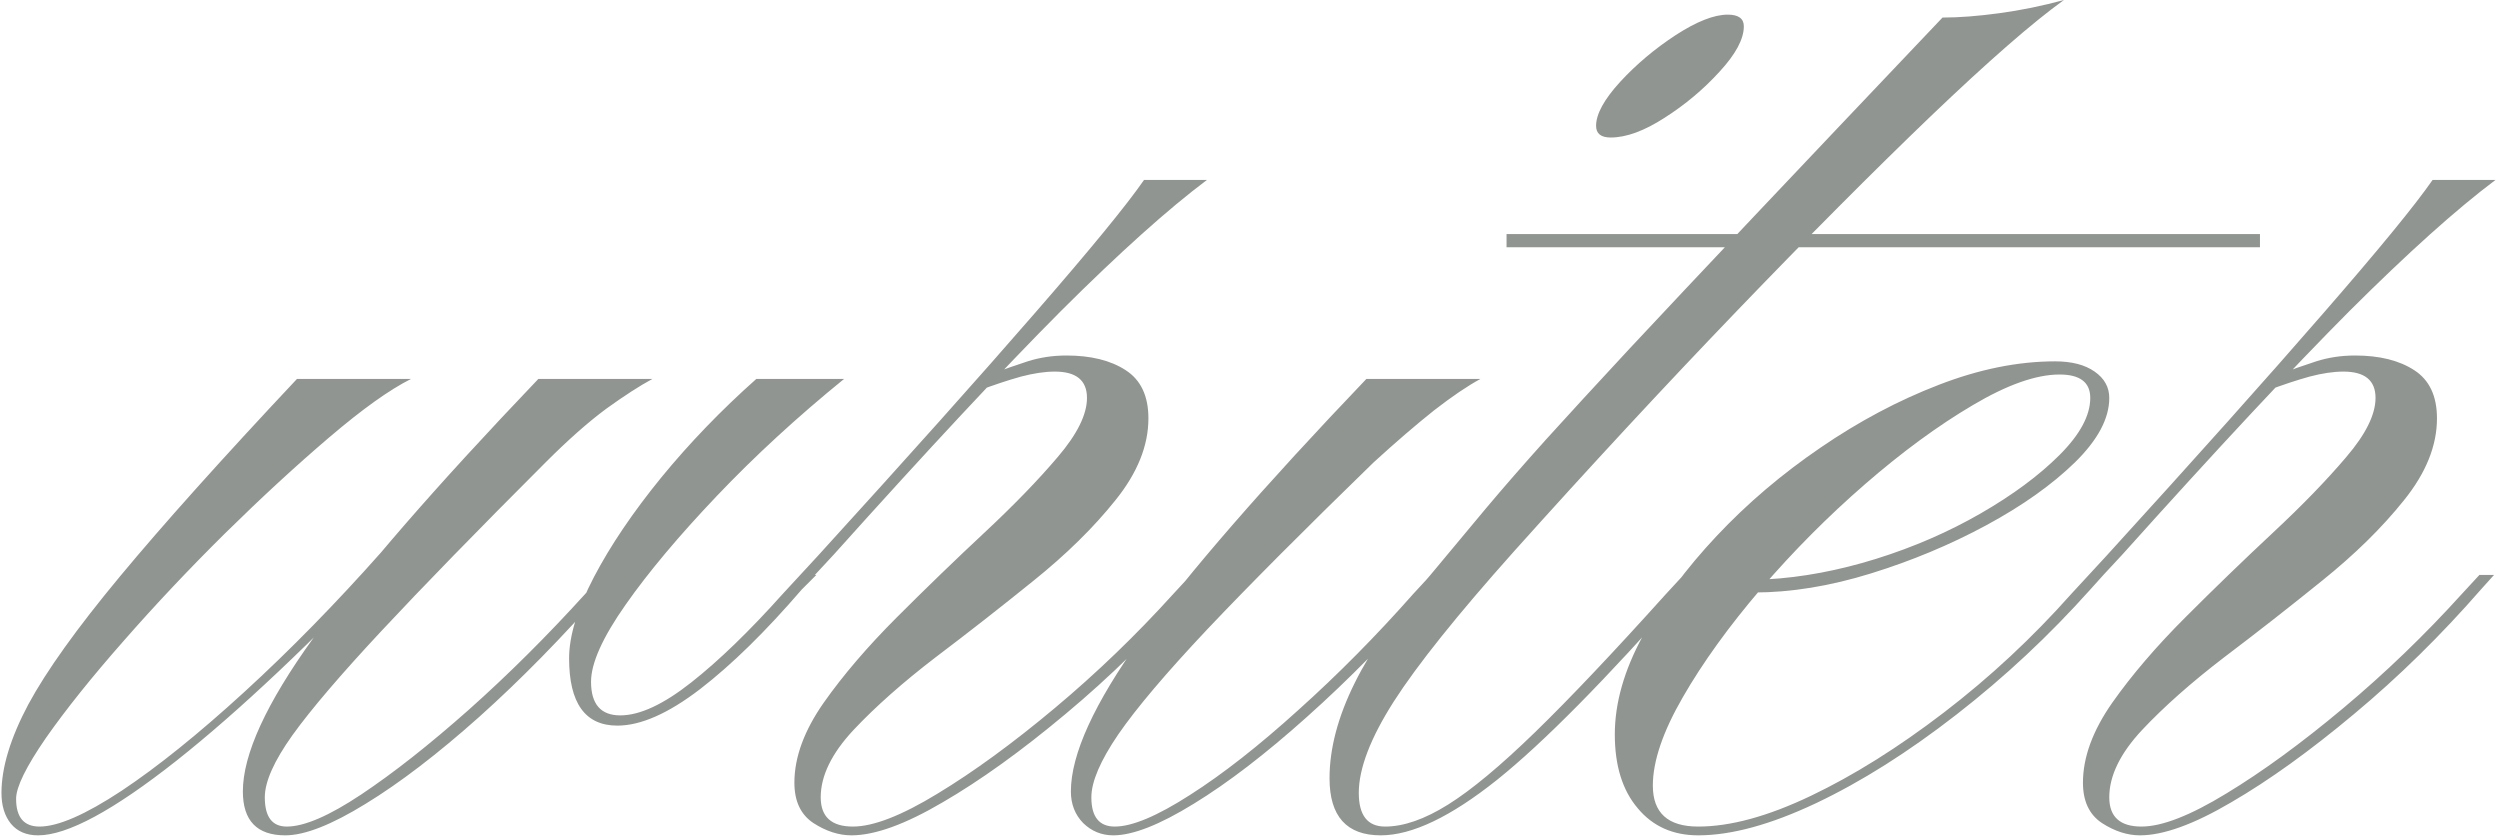 <svg xmlns="http://www.w3.org/2000/svg" version="1.1" xmlns:xlink="http://www.w3.org/1999/xlink" xmlns:svgjs="http://svgjs.dev/svgjs" width="2000" height="671" viewBox="0 0 2000 671"><g transform="matrix(1,0,0,1,-1.212,-1.366)"><svg viewBox="0 0 396 133" data-background-color="#ffffff" preserveAspectRatio="xMidYMid meet" height="671" width="2000" xmlns="http://www.w3.org/2000/svg" xmlns:xlink="http://www.w3.org/1999/xlink"><g id="tight-bounds" transform="matrix(1,0,0,1,0.24,0.271)"><svg viewBox="0 0 395.52 132.459" height="132.459" width="395.52"><g><svg viewBox="0 0 395.52 132.459" height="132.459" width="395.52"><g><svg viewBox="0 0 395.52 132.459" height="132.459" width="395.52"><g id="textblocktransform"><svg viewBox="0 0 395.52 132.459" height="132.459" width="395.52" id="textblock"><g><svg viewBox="0 0 395.52 132.459" height="132.459" width="395.52"><g transform="matrix(1,0,0,1,0,0)"><svg width="395.52" viewBox="-4.1 -28.1 85.24 28.55" height="132.459" data-palette-color="#919591"><g class="wordmark-text-0" data-fill-palette-color="primary" id="text-0"><path d="M6-15.15L6-15.15 9.9-15.15Q8.8-14.6 7.1-13.15 5.4-11.7 3.55-9.88 1.7-8.05 0.08-6.2-1.55-4.35-2.58-2.88-3.6-1.4-3.6-0.8L-3.6-0.8Q-3.6 0.15-2.8 0.15L-2.8 0.15Q-1.85 0.15 0-1.07 1.85-2.3 4.2-4.45 6.55-6.6 8.9-9.25L8.9-9.25 9.45-9.25Q5.1-4.65 1.88-2.1-1.35 0.45-2.85 0.45L-2.85 0.45Q-3.45 0.45-3.78 0.05-4.1-0.35-4.1-1L-4.1-1Q-4.1-2.3-3.18-4.03-2.25-5.75-0.05-8.4 2.15-11.05 6-15.15ZM5.6 0.45L5.6 0.45Q4.15 0.45 4.15-1.05L4.15-1.05Q4.15-2.95 6.55-6.28 8.95-9.6 14.25-15.15L14.25-15.15 18.15-15.15Q17.5-14.8 16.57-14.13 15.65-13.45 14.5-12.3L14.5-12.3Q11-8.8 8.9-6.55 6.8-4.3 5.85-2.98 4.9-1.65 4.9-0.85L4.9-0.85Q4.9 0.15 5.65 0.15L5.65 0.15Q6.55 0.15 8.2-0.95 9.85-2.05 11.88-3.85 13.9-5.65 15.85-7.8L15.85-7.8 16.45-8.45 16.95-8.45 16.5-7.95Q14.35-5.5 12.23-3.6 10.1-1.7 8.35-0.63 6.6 0.45 5.6 0.45ZM23.75-8.45L23.25-7.95Q21.4-5.8 19.78-4.55 18.15-3.3 16.95-3.3L16.95-3.3Q15.3-3.3 15.3-5.6L15.3-5.6Q15.3-6.75 16.15-8.38 17-10 18.45-11.78 19.9-13.55 21.7-15.15L21.7-15.15 24.7-15.15Q22.3-13.2 20.35-11.15 18.4-9.1 17.23-7.43 16.05-5.75 16.05-4.8L16.05-4.8Q16.05-3.65 17.05-3.65L17.05-3.65Q18.05-3.65 19.48-4.78 20.9-5.9 22.6-7.8L22.6-7.8 23.2-8.45 23.75-8.45ZM24.35-9.15L23.7-8.45 23.2-8.45 23.8-9.1Q28.4-14.15 31.22-17.4 34.05-20.65 34.95-21.95L34.95-21.95 37.1-21.95Q35.1-20.45 32.12-17.48 29.15-14.5 24.35-9.15L24.35-9.15ZM25 0.15L25 0.15Q26.05 0.15 27.9-0.98 29.75-2.1 31.9-3.9 34.05-5.7 35.95-7.8L35.95-7.8 36.55-8.45 37.05-8.45 36.6-7.95Q34.55-5.6 32.27-3.7 30-1.8 28.07-0.68 26.15 0.45 24.95 0.45L24.95 0.45Q24.3 0.45 23.65 0.03 23-0.4 23-1.35L23-1.35Q23-2.65 24-4.08 25-5.5 26.5-7 28-8.5 29.5-9.9 31-11.3 32-12.48 33-13.65 33-14.5L33-14.5Q33-15.4 31.9-15.4L31.9-15.4Q31.4-15.4 30.75-15.23 30.1-15.05 29.3-14.75L29.3-14.75 29.7-15.3Q30.35-15.55 30.97-15.75 31.6-15.95 32.3-15.95L32.3-15.95Q33.55-15.95 34.32-15.45 35.1-14.95 35.1-13.8L35.1-13.8Q35.1-12.4 33.97-11 32.85-9.6 31.17-8.25 29.5-6.9 27.82-5.63 26.15-4.35 25.02-3.15 23.9-1.95 23.9-0.85L23.9-0.85Q23.9 0.15 25 0.15ZM33.9 0.45L33.9 0.45Q33.3 0.45 32.87 0.03 32.45-0.4 32.45-1.05L32.45-1.05Q32.45-2.95 34.84-6.28 37.25-9.6 42.55-15.15L42.55-15.15 46.45-15.15Q45.8-14.8 44.87-14.08 43.95-13.35 42.8-12.3L42.8-12.3Q39.25-8.85 37.12-6.6 35-4.35 34.07-3 33.15-1.65 33.15-0.85L33.15-0.85Q33.15 0.15 33.95 0.15L33.95 0.15Q34.84 0.15 36.52-0.93 38.2-2 40.22-3.83 42.25-5.65 44.15-7.8L44.15-7.8 44.75-8.45 45.25-8.45 44.8-7.95Q42.65-5.5 40.52-3.6 38.4-1.7 36.65-0.63 34.9 0.45 33.9 0.45ZM54.9-27.6L54.9-27.6Q55.45-27.6 55.45-27.2L55.45-27.2Q55.45-26.55 54.62-25.65 53.8-24.75 52.75-24.08 51.7-23.4 50.9-23.4L50.9-23.4Q50.4-23.4 50.4-23.8L50.4-23.8Q50.4-24.4 51.22-25.3 52.05-26.2 53.12-26.9 54.2-27.6 54.9-27.6ZM73.09-19.65L47.34-19.65 47.34-20.1 73.09-20.1 73.09-19.65ZM47.59-9.25L47.59-9.25Q44.69-6 43.49-4.13 42.29-2.25 42.29-1L42.29-1Q42.29 0.15 43.19 0.15L43.19 0.15Q44.14 0.15 45.34-0.6 46.54-1.35 48.32-3.08 50.09-4.8 52.79-7.8L52.79-7.8 53.39-8.45 53.89-8.45 53.44-7.95Q49.39-3.35 47.02-1.45 44.64 0.45 43.04 0.45L43.04 0.45Q41.29 0.45 41.29-1.5L41.29-1.5Q41.29-4.55 44.74-8.45L44.74-8.45Q45.74-9.65 46.64-10.73 47.54-11.8 48.69-13.08 49.84-14.35 51.54-16.18 53.24-18 55.84-20.75 58.44-23.5 62.24-27.5L62.24-27.5Q63.09-27.5 64.19-27.65 65.29-27.8 66.39-28.1L66.39-28.1Q64.79-26.95 61.84-24.13 58.89-21.3 55.19-17.45 51.49-13.6 47.59-9.25ZM53.89 0.15L53.89 0.15Q55.54 0.15 57.74-0.9 59.94-1.95 62.29-3.75 64.64-5.55 66.64-7.8L66.64-7.8 67.24-8.45 67.74-8.45 67.29-7.95Q65.19-5.6 62.72-3.68 60.24-1.75 57.92-0.65 55.59 0.45 53.89 0.45L53.89 0.45Q52.59 0.45 51.82-0.48 51.04-1.4 51.04-3L51.04-3Q51.04-4.6 51.99-6.35 52.94-8.1 54.52-9.78 56.09-11.45 58.07-12.8 60.04-14.15 62.12-14.95 64.19-15.75 66.09-15.75L66.09-15.75Q66.94-15.75 67.44-15.4 67.94-15.05 67.94-14.5L67.94-14.5Q67.94-13.45 66.77-12.3 65.59-11.15 63.74-10.15 61.89-9.15 59.79-8.5 57.69-7.85 55.79-7.85L55.79-7.85 56.24-8.3Q58.04-8.4 59.97-9 61.89-9.6 63.54-10.55 65.19-11.5 66.24-12.55 67.29-13.6 67.29-14.5L67.29-14.5Q67.29-15.3 66.24-15.3L66.24-15.3Q65.04-15.3 63.27-14.25 61.49-13.2 59.59-11.55 57.69-9.9 56.04-7.98 54.39-6.05 53.37-4.28 52.34-2.5 52.34-1.25L52.34-1.25Q52.34 0.15 53.89 0.15ZM68.39-9.15L67.74-8.45 67.24-8.45 67.84-9.1Q72.44-14.15 75.26-17.4 78.09-20.65 78.99-21.95L78.99-21.95 81.14-21.95Q79.14-20.45 76.16-17.48 73.19-14.5 68.39-9.15L68.39-9.15ZM69.04 0.15L69.04 0.15Q70.09 0.15 71.94-0.98 73.79-2.1 75.94-3.9 78.09-5.7 79.99-7.8L79.99-7.8 80.59-8.45 81.09-8.45 80.64-7.95Q78.59-5.6 76.31-3.7 74.04-1.8 72.11-0.68 70.19 0.45 68.99 0.45L68.99 0.45Q68.34 0.45 67.69 0.03 67.04-0.4 67.04-1.35L67.04-1.35Q67.04-2.65 68.04-4.08 69.04-5.5 70.54-7 72.04-8.5 73.54-9.9 75.04-11.3 76.04-12.48 77.04-13.65 77.04-14.5L77.04-14.5Q77.04-15.4 75.94-15.4L75.94-15.4Q75.44-15.4 74.79-15.23 74.14-15.05 73.34-14.75L73.34-14.75 73.74-15.3Q74.39-15.55 75.01-15.75 75.64-15.95 76.34-15.95L76.34-15.95Q77.59-15.95 78.36-15.45 79.14-14.95 79.14-13.8L79.14-13.8Q79.14-12.4 78.01-11 76.89-9.6 75.21-8.25 73.54-6.9 71.86-5.63 70.19-4.35 69.06-3.15 67.94-1.95 67.94-0.85L67.94-0.85Q67.94 0.15 69.04 0.15Z" fill="#919591" data-fill-palette-color="primary"></path></g></svg></g></svg></g></svg></g></svg></g></svg></g><defs></defs></svg><rect width="395.52" height="132.459" fill="none" stroke="none" visibility="hidden"></rect></g></svg></g></svg>
